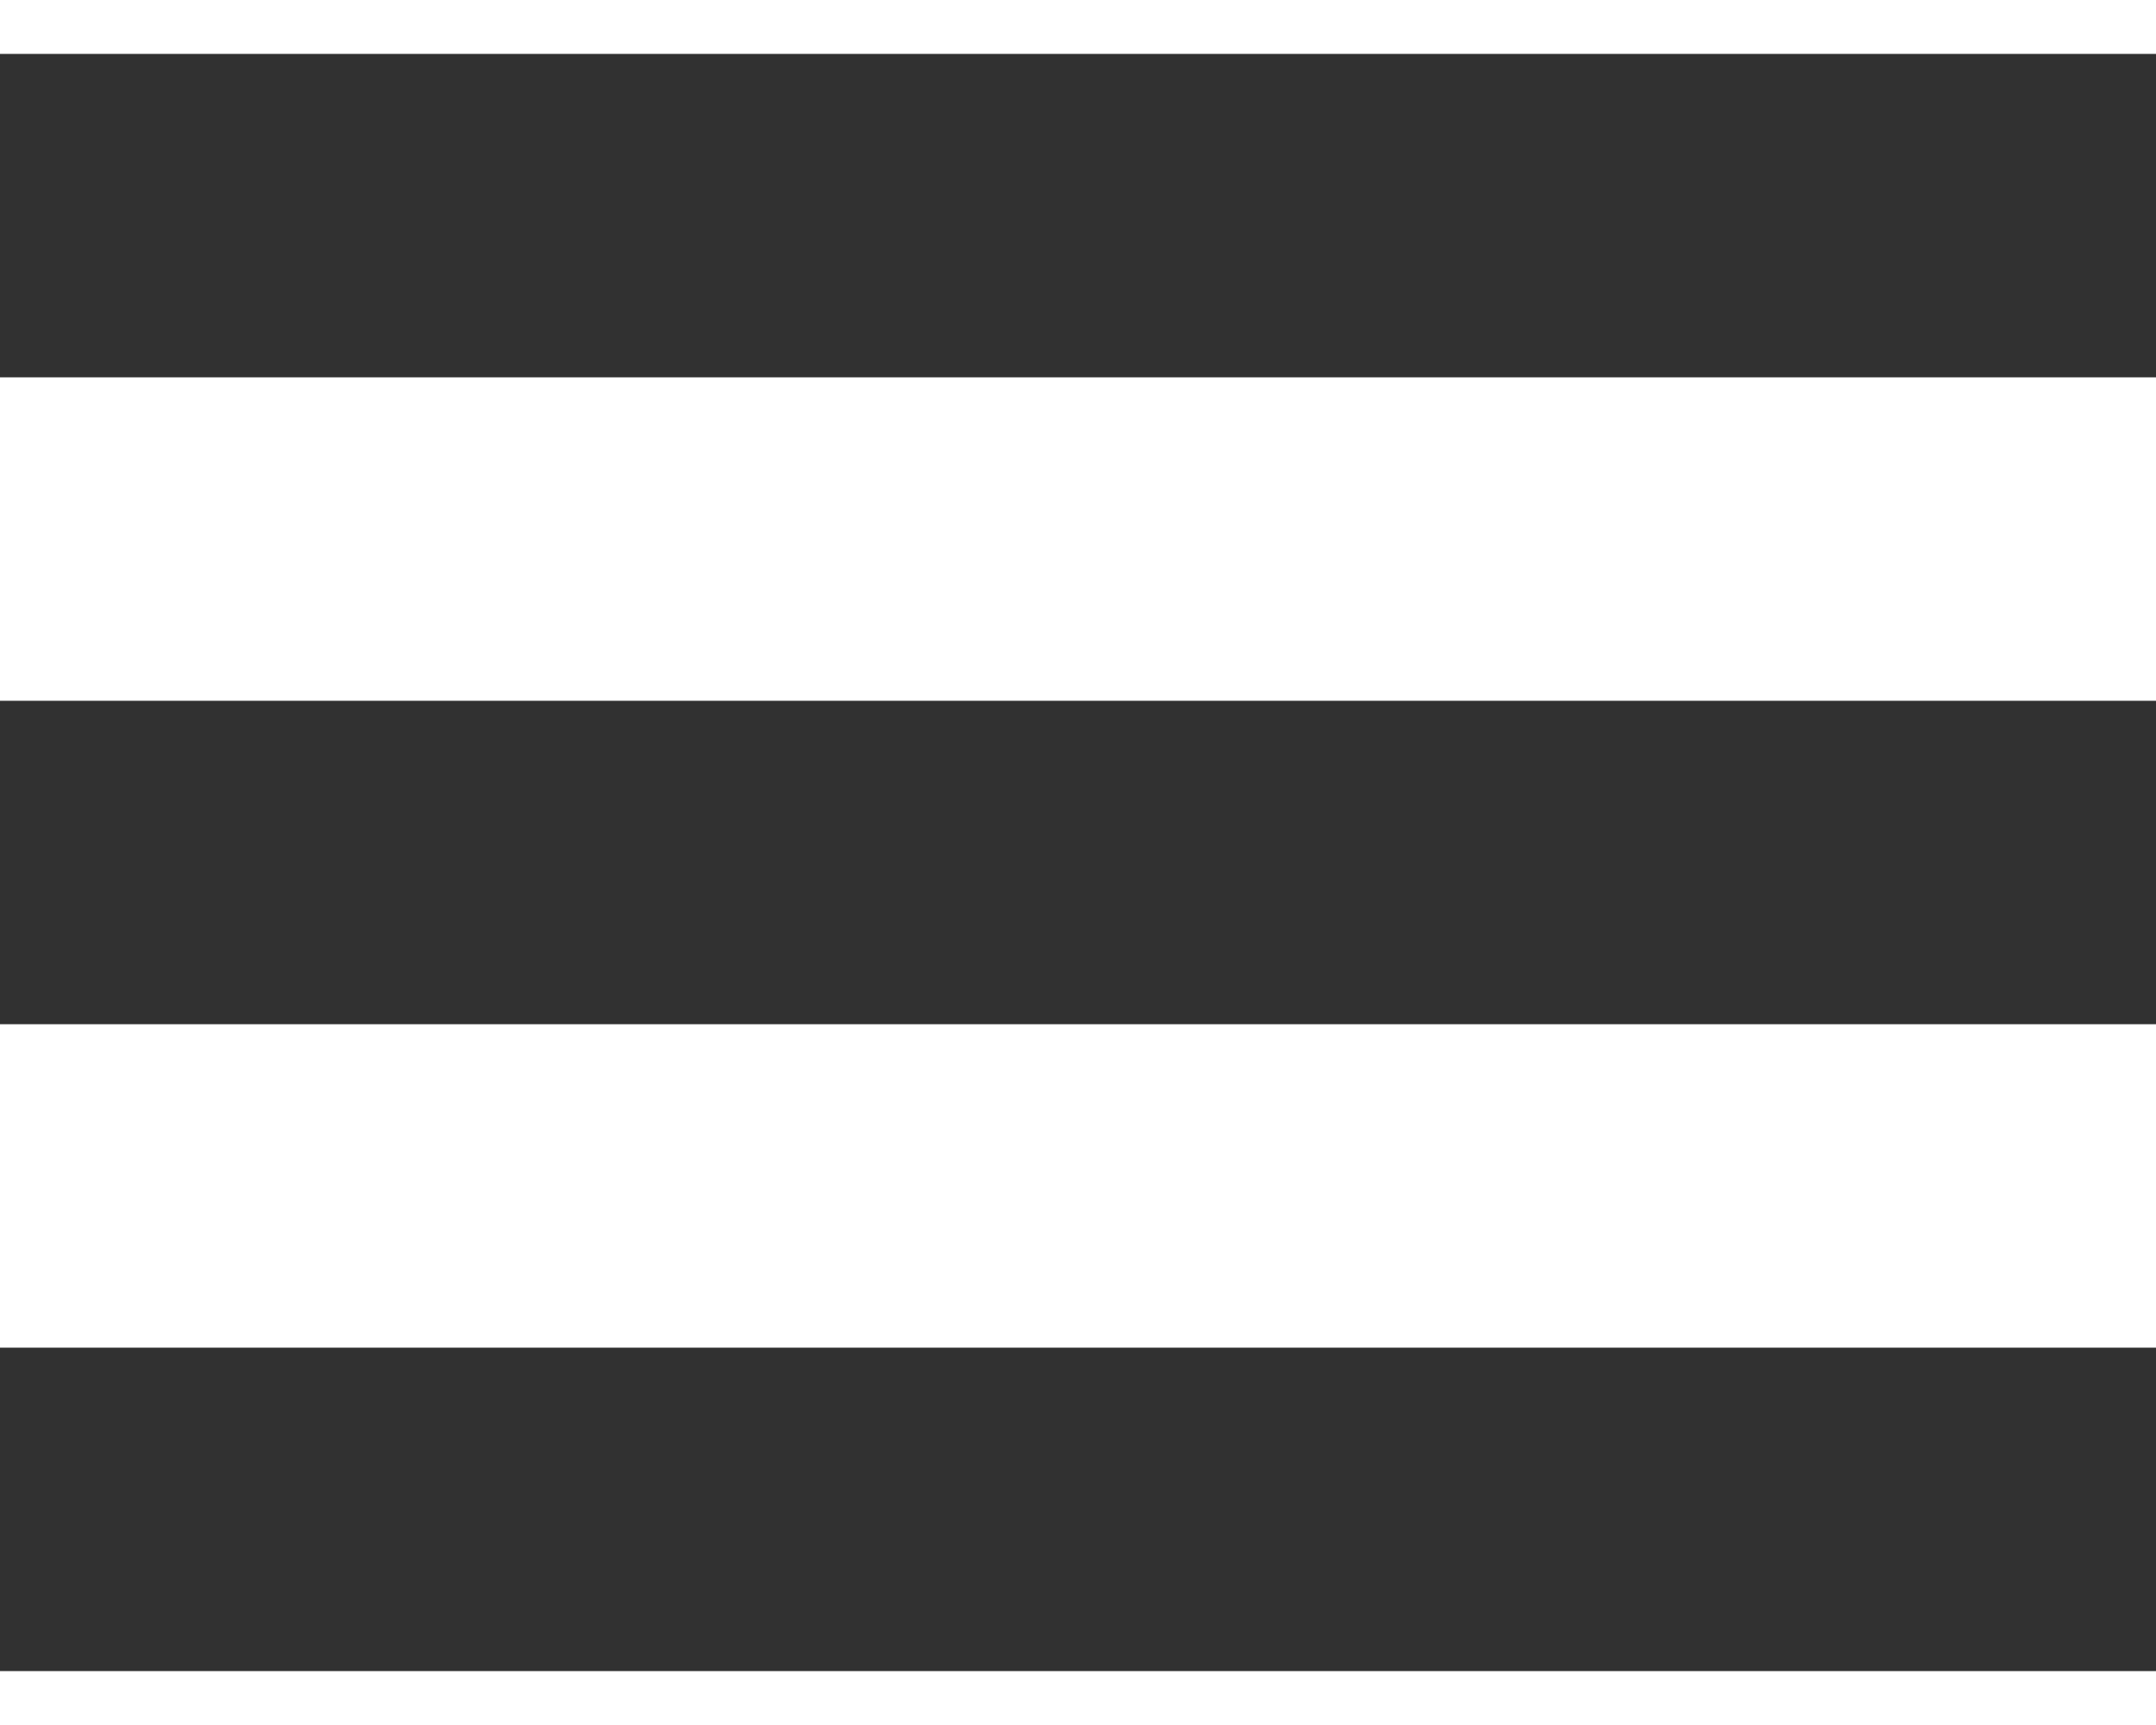 <svg width="20" height="16" viewBox="0 0 20 16" fill="none" xmlns="http://www.w3.org/2000/svg">
<rect y="0.5" width="20" height="3" fill="#313131"/>
<rect y="6.5" width="20" height="3" fill="#313131"/>
<rect y="12.5" width="20" height="3" fill="#313131"/>
</svg>
